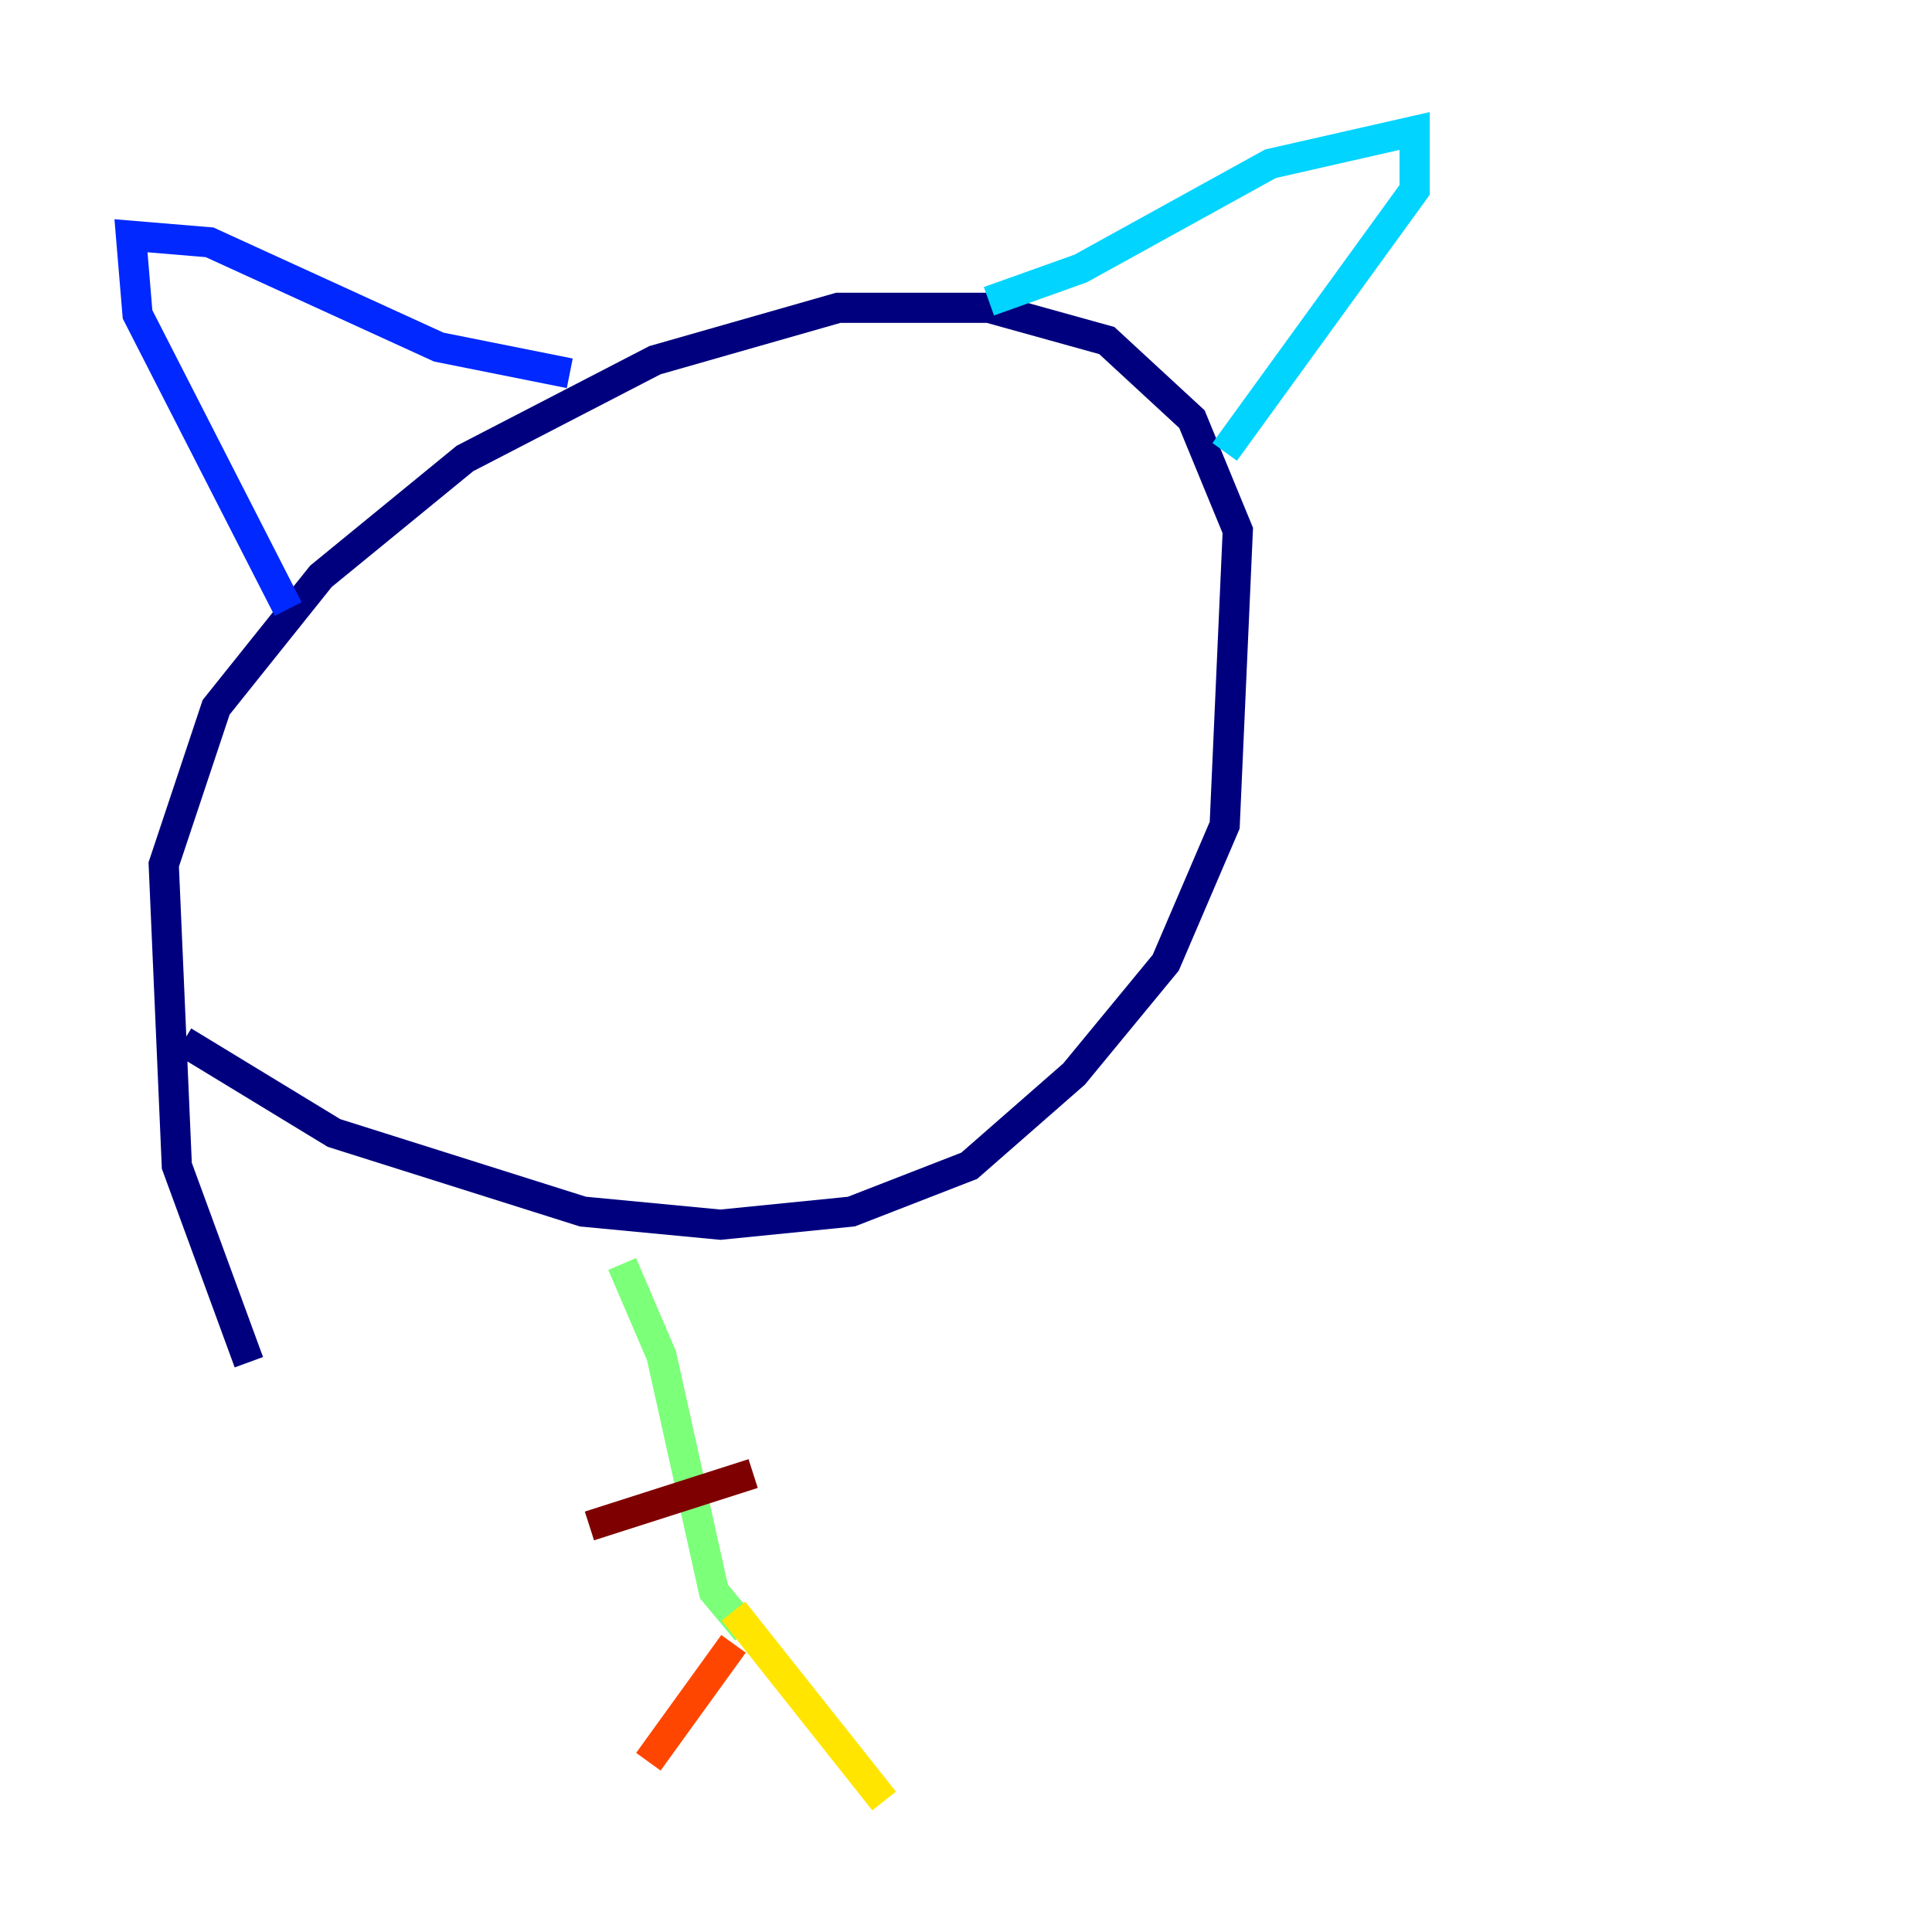 <?xml version="1.0" encoding="utf-8" ?>
<svg baseProfile="tiny" height="128" version="1.2" viewBox="0,0,128,128" width="128" xmlns="http://www.w3.org/2000/svg" xmlns:ev="http://www.w3.org/2001/xml-events" xmlns:xlink="http://www.w3.org/1999/xlink"><defs /><polyline fill="none" points="16.488,90.251 11.715,77.234 10.848,57.275 14.319,46.861 21.261,38.183 30.807,30.373 43.39,23.864 55.539,20.393 65.519,20.393 73.329,22.563 78.969,27.77 82.007,35.146 81.139,54.671 77.234,63.783 71.159,71.159 64.217,77.234 56.407,80.271 47.729,81.139 38.617,80.271 22.129,75.064 12.149,68.99" stroke="#00007f" stroke-width="2" /><polyline fill="none" points="19.091,40.352 9.112,20.827 8.678,15.62 13.885,16.054 29.071,22.997 37.749,24.732" stroke="#0028ff" stroke-width="2" /><polyline fill="none" points="65.519,19.959 71.593,17.79 84.176,10.848 93.722,8.678 93.722,12.583 81.139,29.939" stroke="#00d4ff" stroke-width="2" /><polyline fill="none" points="41.22,83.742 43.824,89.817 47.295,105.437 49.464,108.041" stroke="#7cff79" stroke-width="2" /><polyline fill="none" points="48.597,106.739 58.576,119.322" stroke="#ffe500" stroke-width="2" /><polyline fill="none" points="48.597,108.909 42.956,116.719" stroke="#ff4600" stroke-width="2" /><polyline fill="none" points="39.051,101.098 49.898,97.627" stroke="#7f0000" stroke-width="2" /></svg>